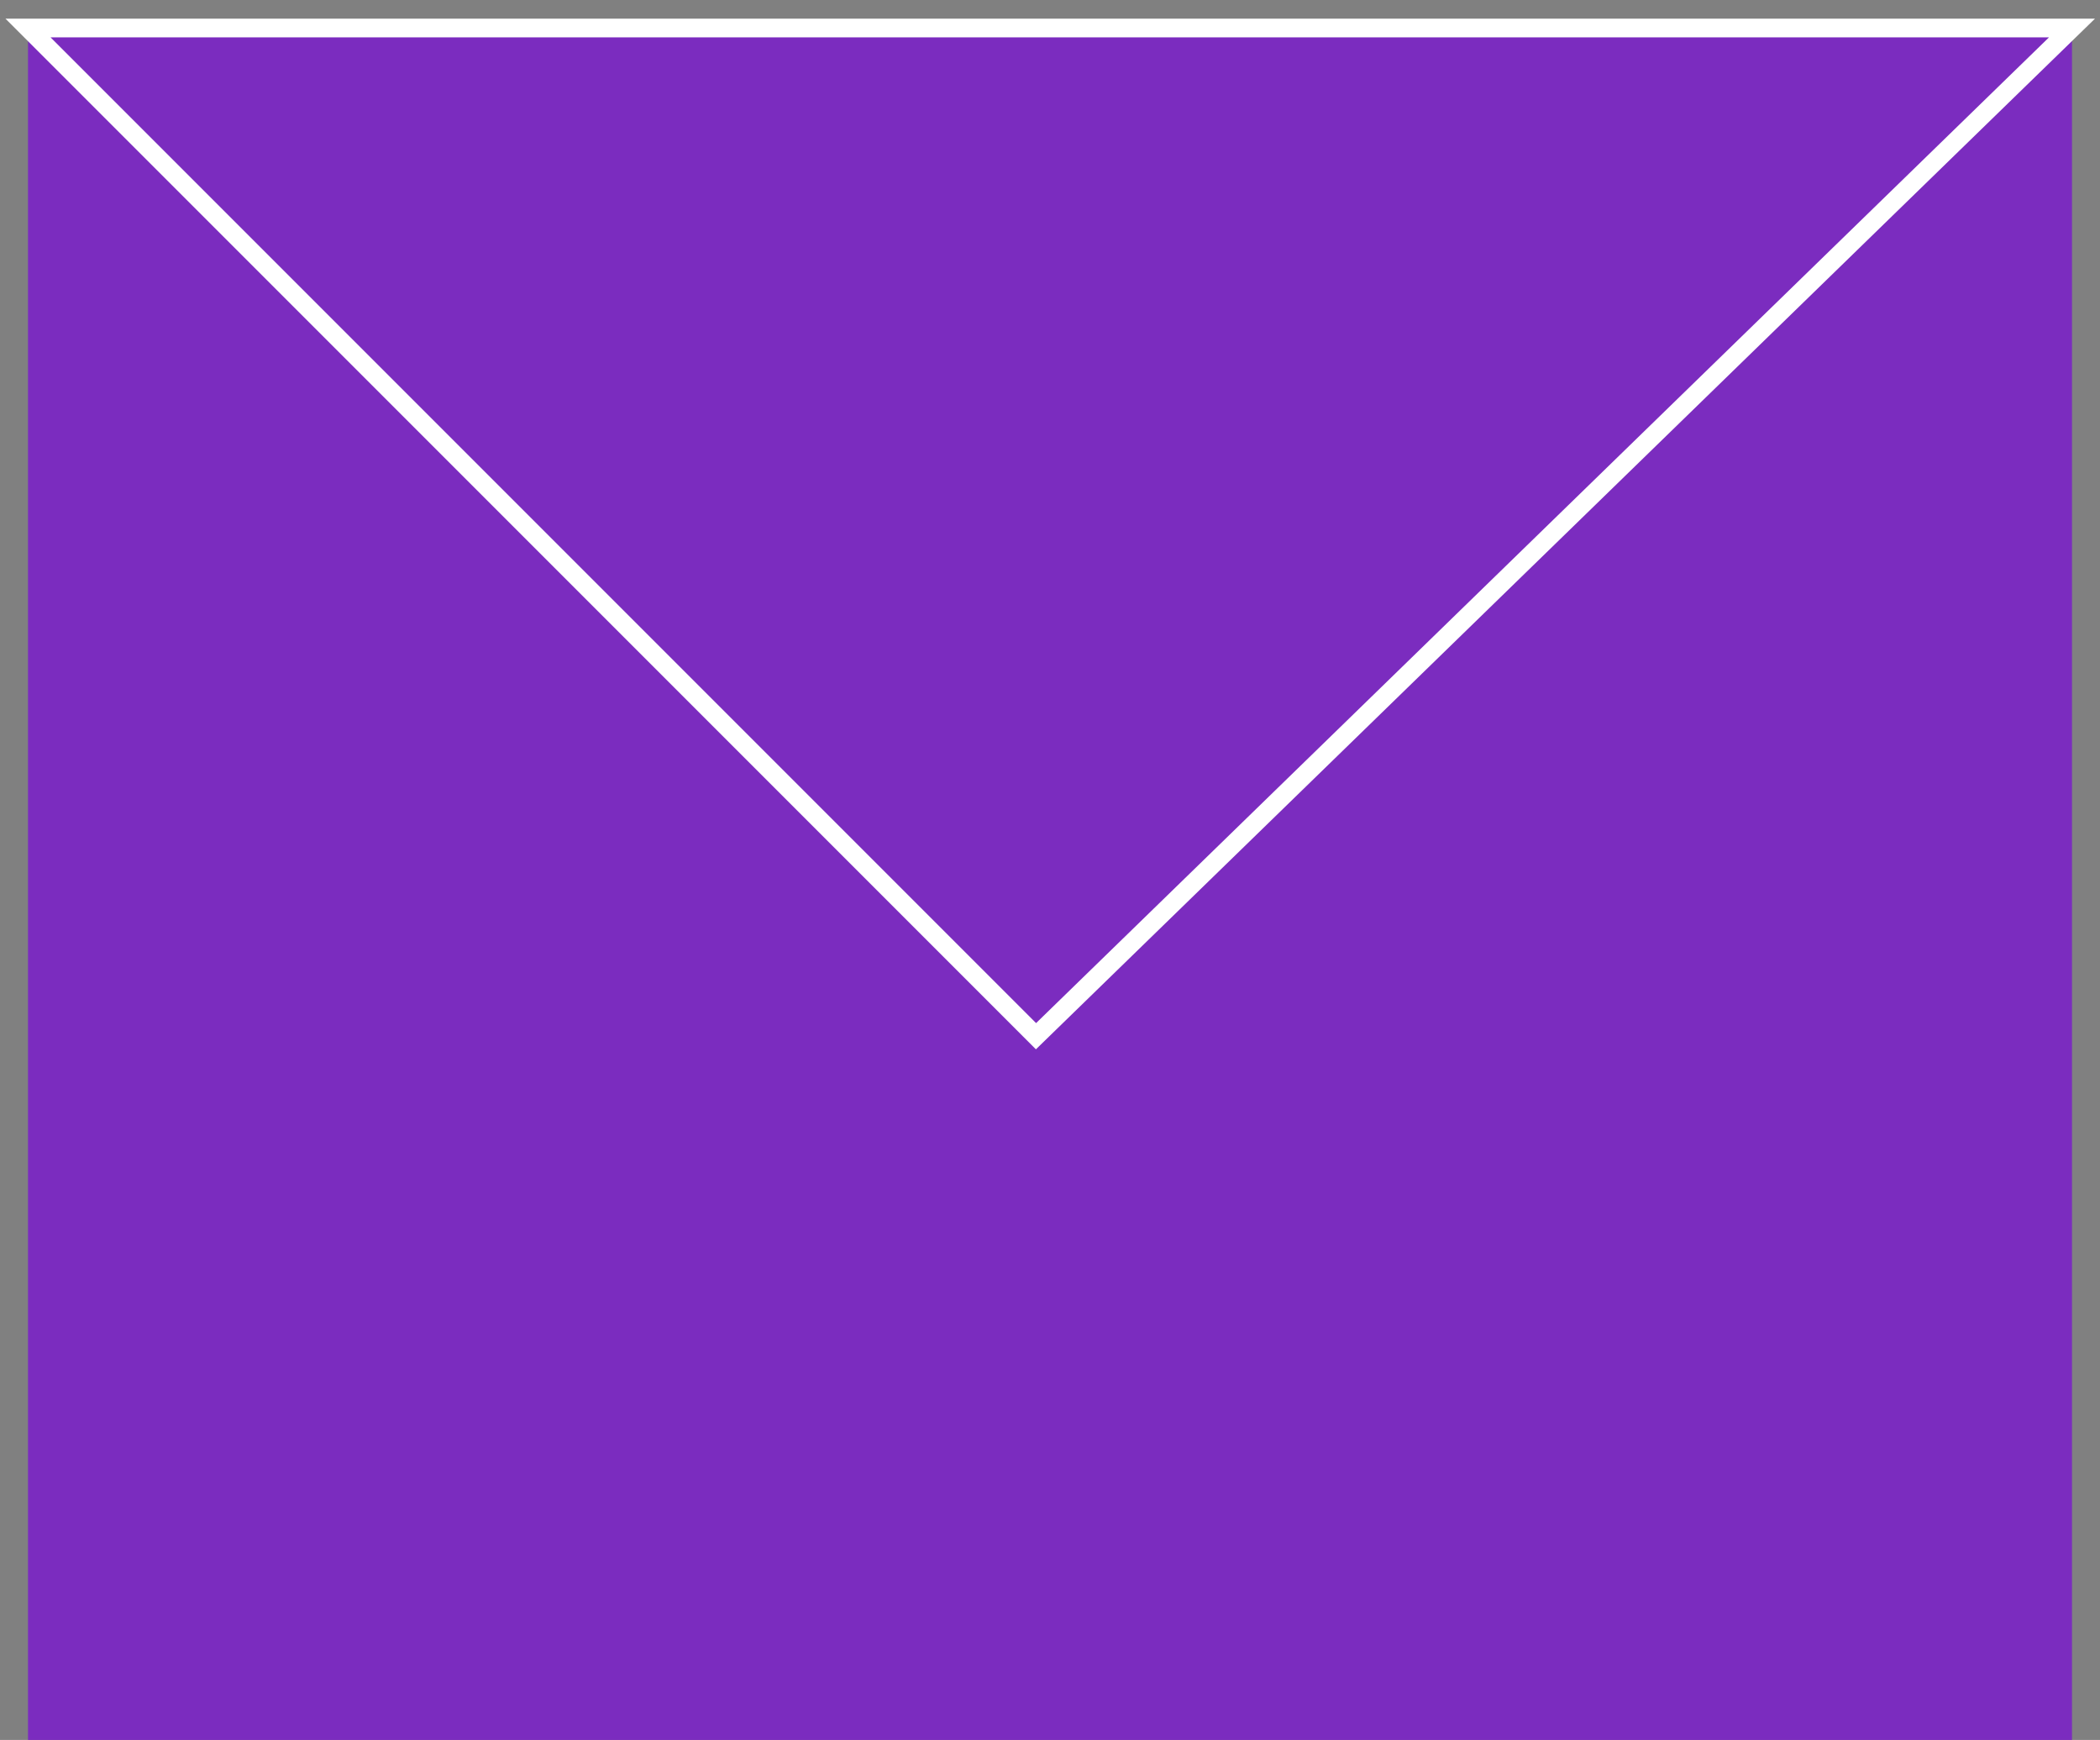 <?xml version="1.0" encoding="UTF-8" standalone="no"?><!-- Generator: Gravit.io --><svg xmlns="http://www.w3.org/2000/svg" xmlns:xlink="http://www.w3.org/1999/xlink" style="isolation:isolate" viewBox="610 405 225 186.387" width="225pt" height="186.387pt"><rect x="610" y="405" width="225" height="186.387" fill="#808080" stroke="none"/><g><rect x="613" y="408" width="219" height="183.387" transform="matrix(1,0,0,1,0,0)" fill="rgb(123,44,191)"/><path d=" M 613 408 L 721 516 L 832 408 L 613 408 Z " fill="none" vector-effect="non-scaling-stroke" stroke-width="2" stroke="rgb(255,255,255)" stroke-linejoin="miter" stroke-linecap="square" stroke-miterlimit="3"/></g></svg>